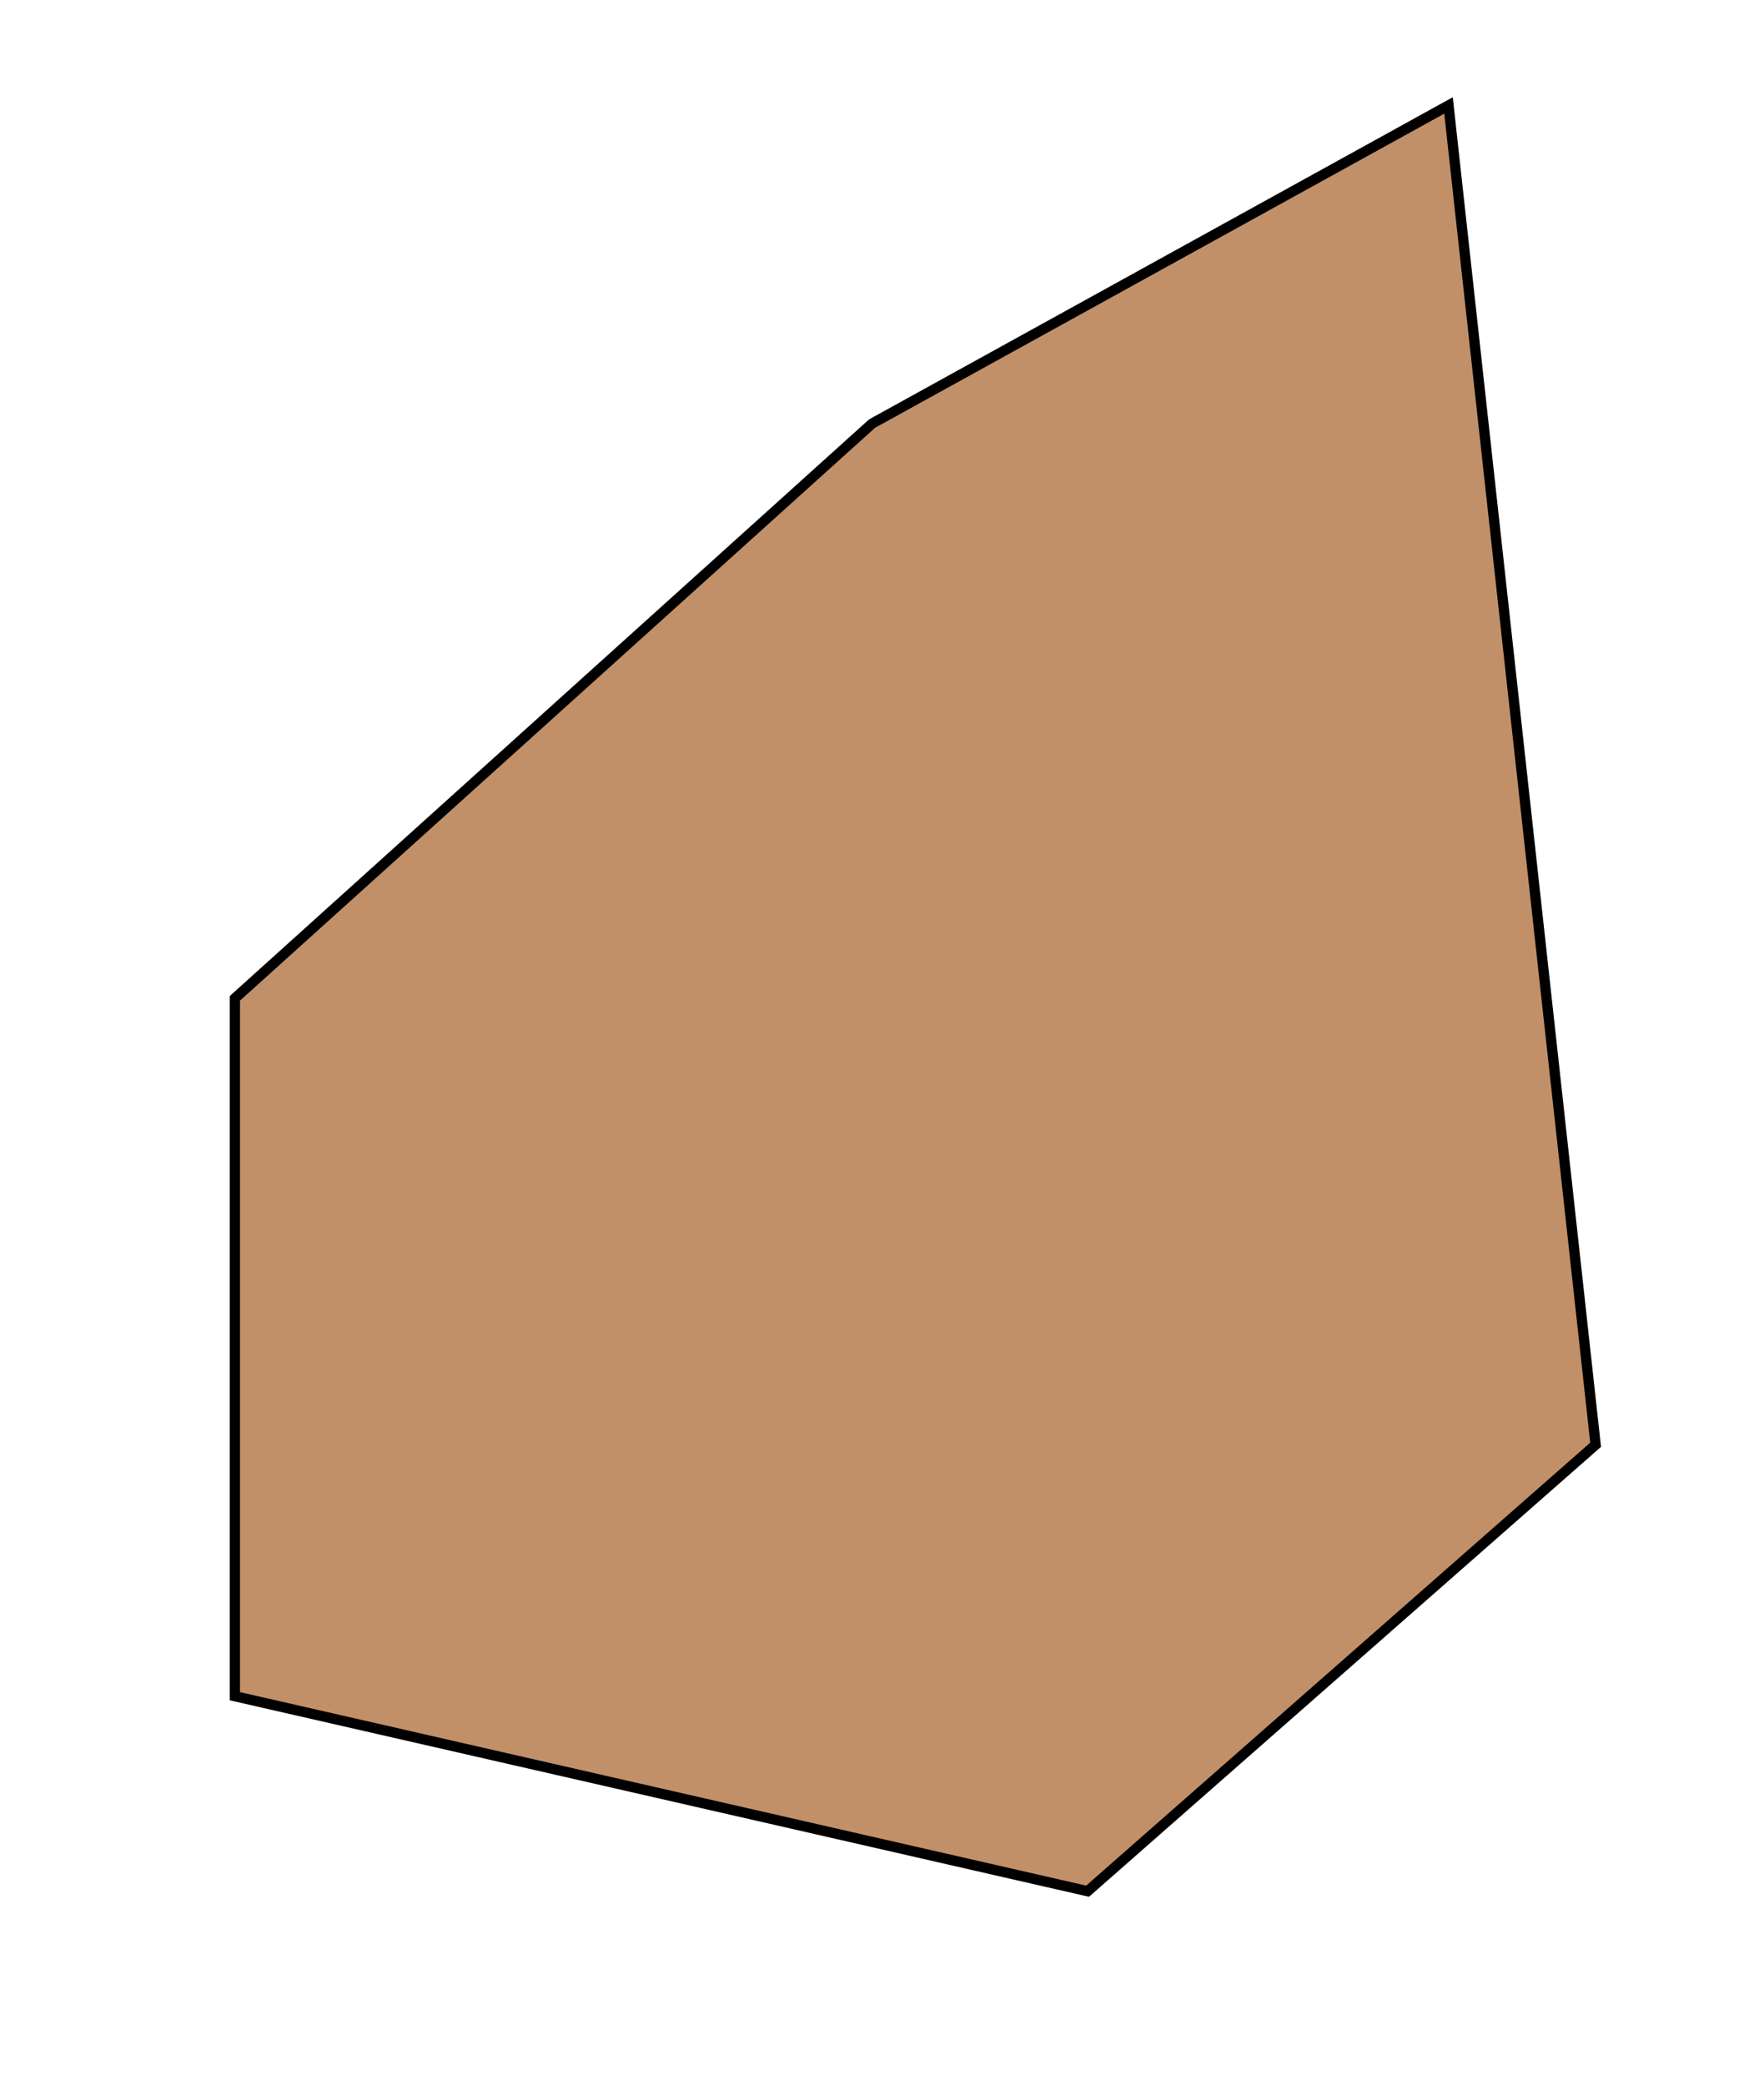<?xml version="1.0" encoding="UTF-8" standalone="no"?>
<!-- Generator: Adobe Illustrator 15.1.0, SVG Export Plug-In . SVG Version: 6.00 Build 0)  -->

<svg
   xmlns:dc="http://purl.org/dc/elements/1.1/"
   xmlns:cc="http://creativecommons.org/ns#"
   xmlns:rdf="http://www.w3.org/1999/02/22-rdf-syntax-ns#"
   xmlns:svg="http://www.w3.org/2000/svg"
   xmlns="http://www.w3.org/2000/svg"
   xmlns:sodipodi="http://sodipodi.sourceforge.net/DTD/sodipodi-0.dtd"
   xmlns:inkscape="http://www.inkscape.org/namespaces/inkscape"
   version="1.1"
   x="0px"
   y="0px"
   width="11"
   height="13"
   viewBox="0 0 11 13"
   enable-background="new 0 0 1000 1000"
   xml:space="preserve"
   id="svg2"
   inkscape:version="0.48.5 r10040"
   sodipodi:docname="F_22_tail_R_2.svg"><defs
     id="defs95"><linearGradient
       id="linearGradient3796"><stop
         style="stop-color:#765337;stop-opacity:1"
         offset="0"
         id="stop3798" /><stop
         id="stop3808"
         offset="0.338"
         style="stop-color:#c19069;stop-opacity:1" /><stop
         id="stop3806"
         offset="0.676"
         style="stop-color:#c19069;stop-opacity:1" /><stop
         style="stop-color:#765337;stop-opacity:1"
         offset="1"
         id="stop3800" /></linearGradient></defs><sodipodi:namedview
     pagecolor="#ffffff"
     bordercolor="#666666"
     borderopacity="1"
     objecttolerance="10"
     gridtolerance="10"
     guidetolerance="10"
     inkscape:pageopacity="0"
     inkscape:pageshadow="2"
     inkscape:window-width="1920"
     inkscape:window-height="1060"
     id="namedview93"
     showgrid="false"
     fit-margin-top="1"
     fit-margin-left="1"
     fit-margin-right="1"
     fit-margin-bottom="1"
     inkscape:zoom="15.104"
     inkscape:cx="0.049872312"
     inkscape:cy="11.745499"
     inkscape:window-x="-2"
     inkscape:window-y="-3"
     inkscape:window-maximized="1"
     inkscape:current-layer="svg2" /><g
     id="R_Tail"
     transform="matrix(-0.064,0,0,0.064,48.99,-50.967)"><polygon
       stroke-miterlimit="10"
       points="659.5,980.633 742.584,961.633 742.584,893.633 680.5,837.633 624.333,806.633 610,937.133 "
       id="polygon8"
       style="fill:#c19069;fill-opacity:1;stroke:#000000;stroke-miterlimit:10" /></g></svg>